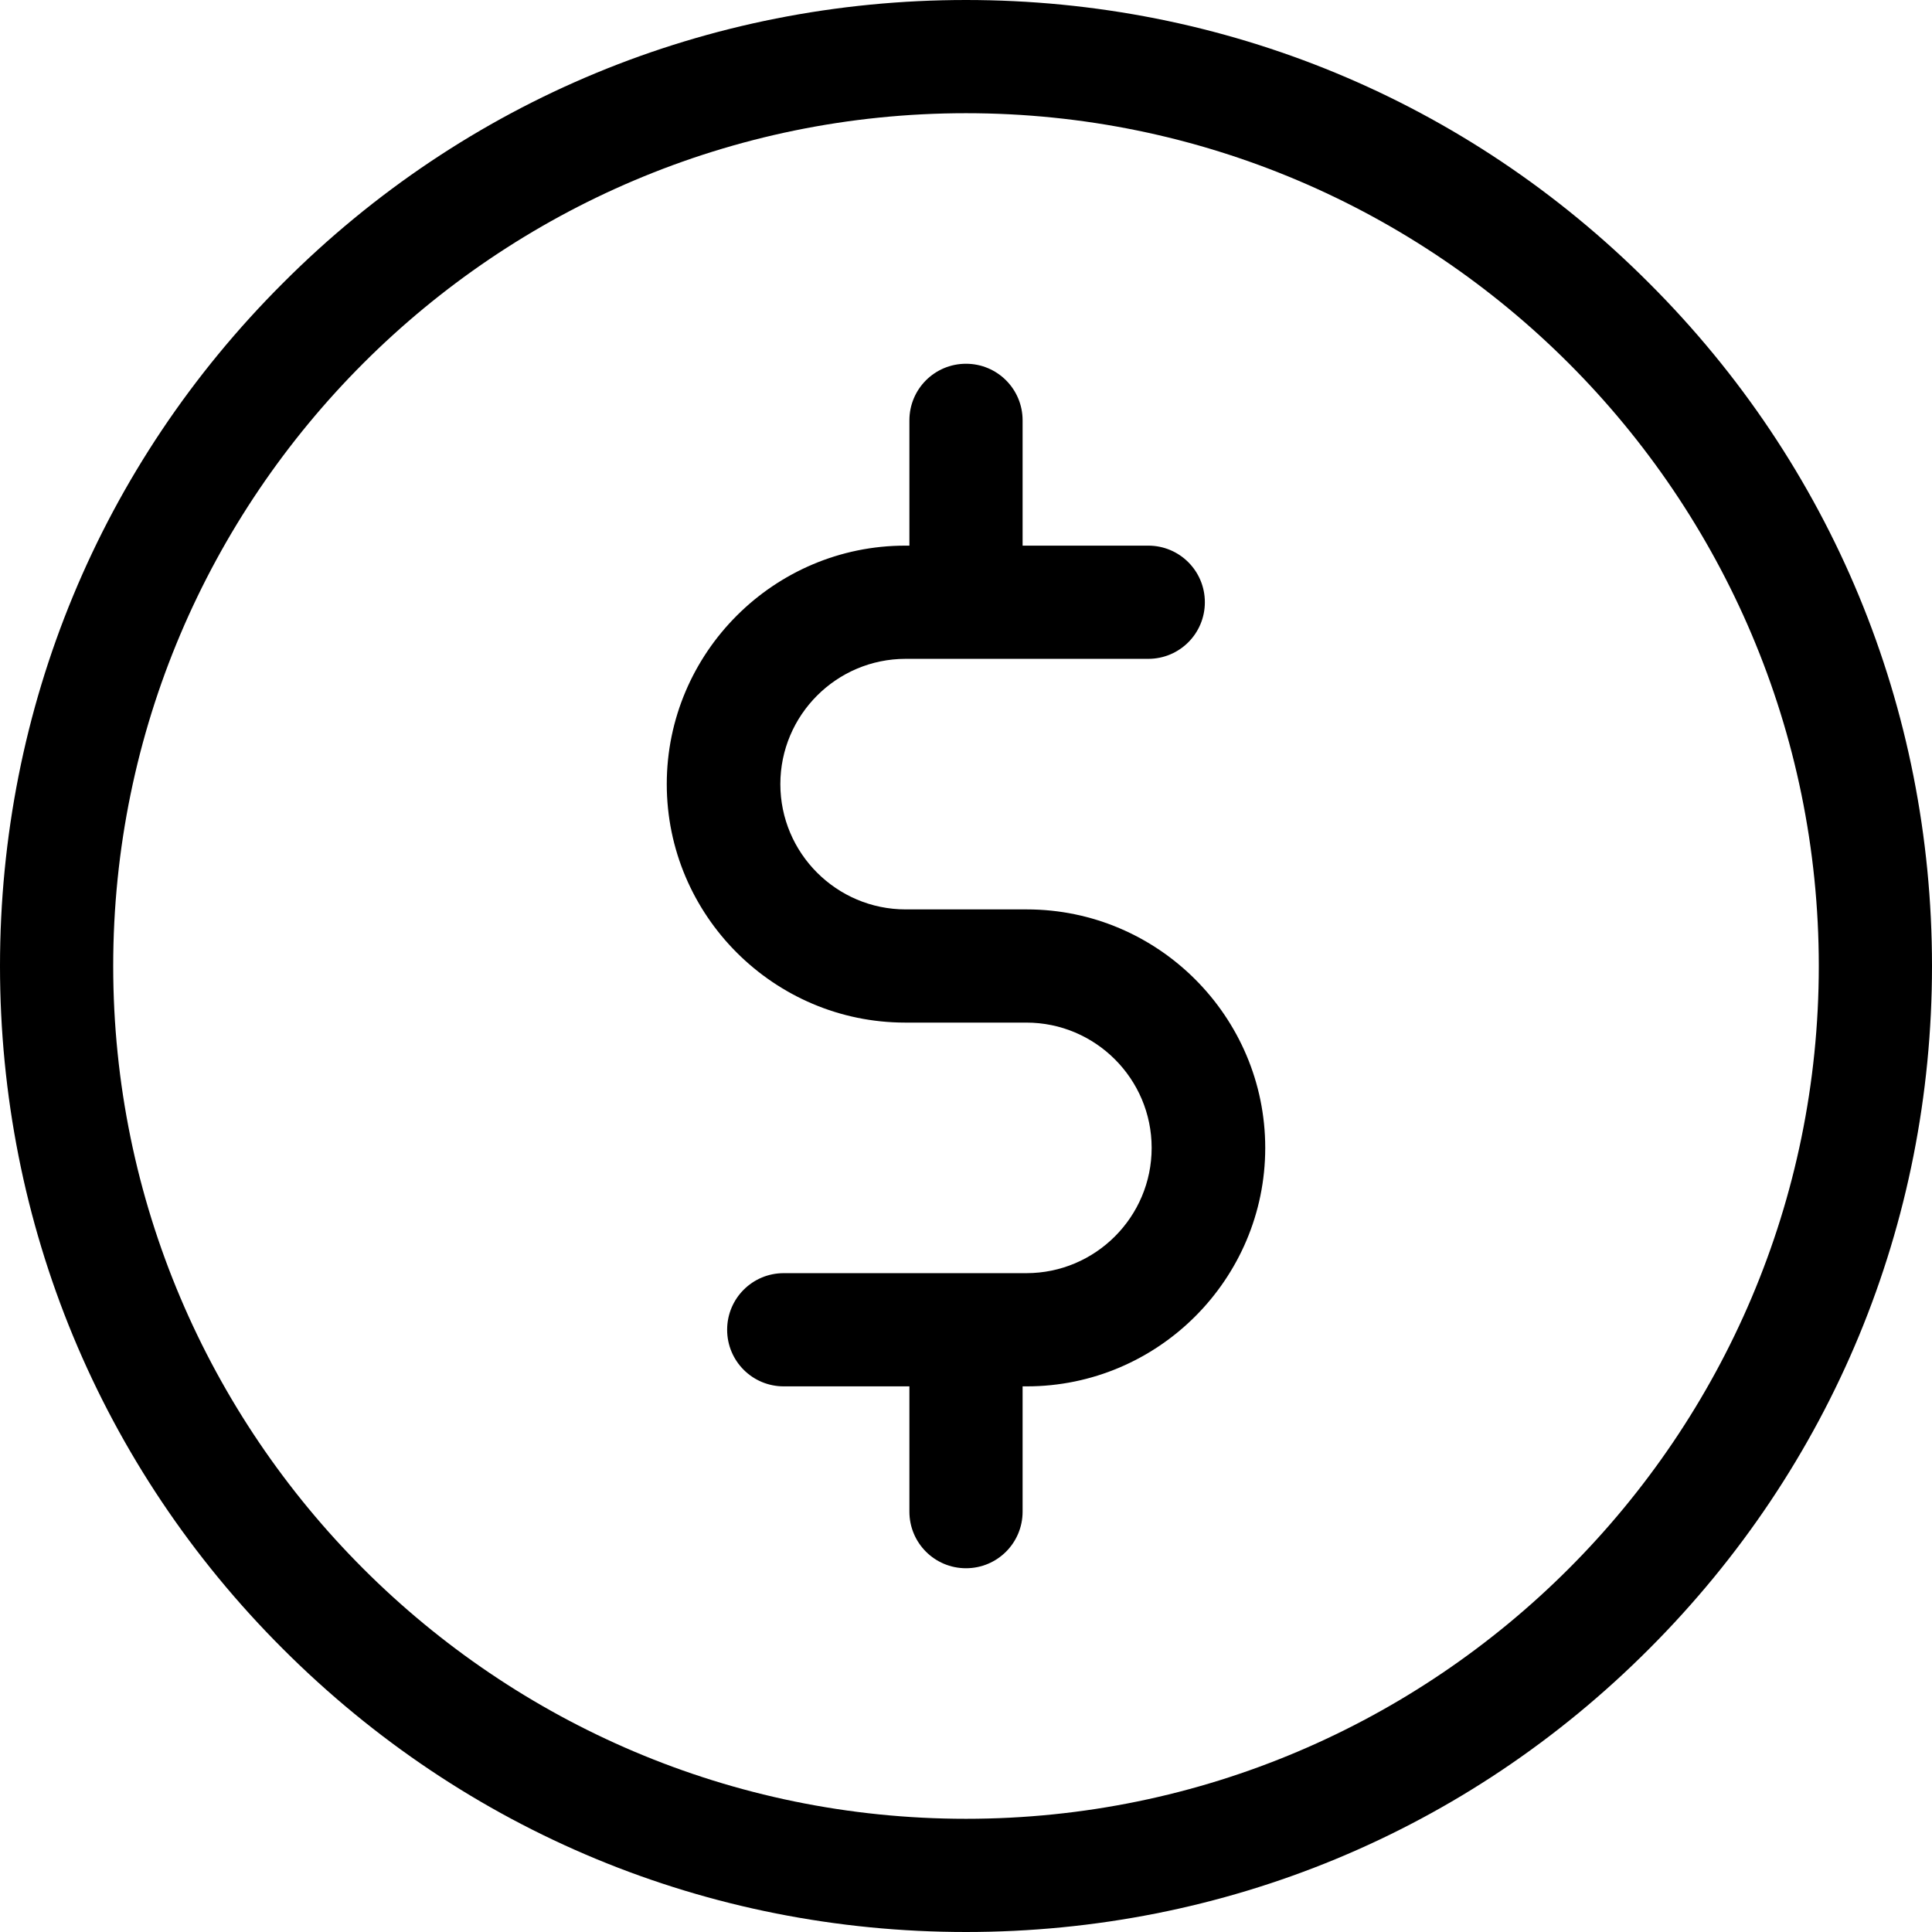 
<svg version="1.1"
	 xmlns="http://www.w3.org/2000/svg" xmlns:xlink="http://www.w3.org/1999/xlink" xmlns:a="http://ns.adobe.com/AdobeSVGViewerExtensions/3.0/"
	 x="0px" y="0px" width="512px" height="512px" viewBox="0 0 512 512" style="enable-background:new 0 0 512 512;"
	 xml:space="preserve">
<defs>
</defs>
<g>
	<g>
		<path d="M437,75C388.7,26.6,324.4,0,256,0S123.3,26.6,75,75C26.6,123.3,0,187.6,0,256s26.6,132.7,75,181
			c48.4,48.4,112.6,75,181,75s132.7-26.6,181-75c48.4-48.4,75-112.6,75-181S485.4,123.3,437,75z M256,482C131.4,482,30,380.6,30,256
			S131.4,30,256,30s226,101.4,226,226S380.6,482,256,482z"/>
	</g>
</g>
<g>
	<g>
		<path d="M272.1,241h-32.1c-18.3,0-33.2-14.9-33.2-33.2c0-18.3,14.9-33.2,33.2-33.2h64.3c8.3,0,15-6.7,15-15s-6.7-15-15-15H271
			v-33.2c0-8.3-6.7-15-15-15s-15,6.7-15,15v33.2h-1.1c-34.8,0-63.2,28.4-63.2,63.2s28.4,63.2,63.2,63.2h32.1
			c18.3,0,33.2,14.9,33.2,33.2s-14.9,33.2-33.2,33.2h-64.3c-8.3,0-15,6.7-15,15s6.7,15,15,15H241v33.2c0,8.3,6.7,15,15,15
			s15-6.7,15-15v-33.2h1.1c34.8,0,63.2-28.4,63.2-63.2S306.9,241,272.1,241z"/>
	</g>
</g>
</svg>

